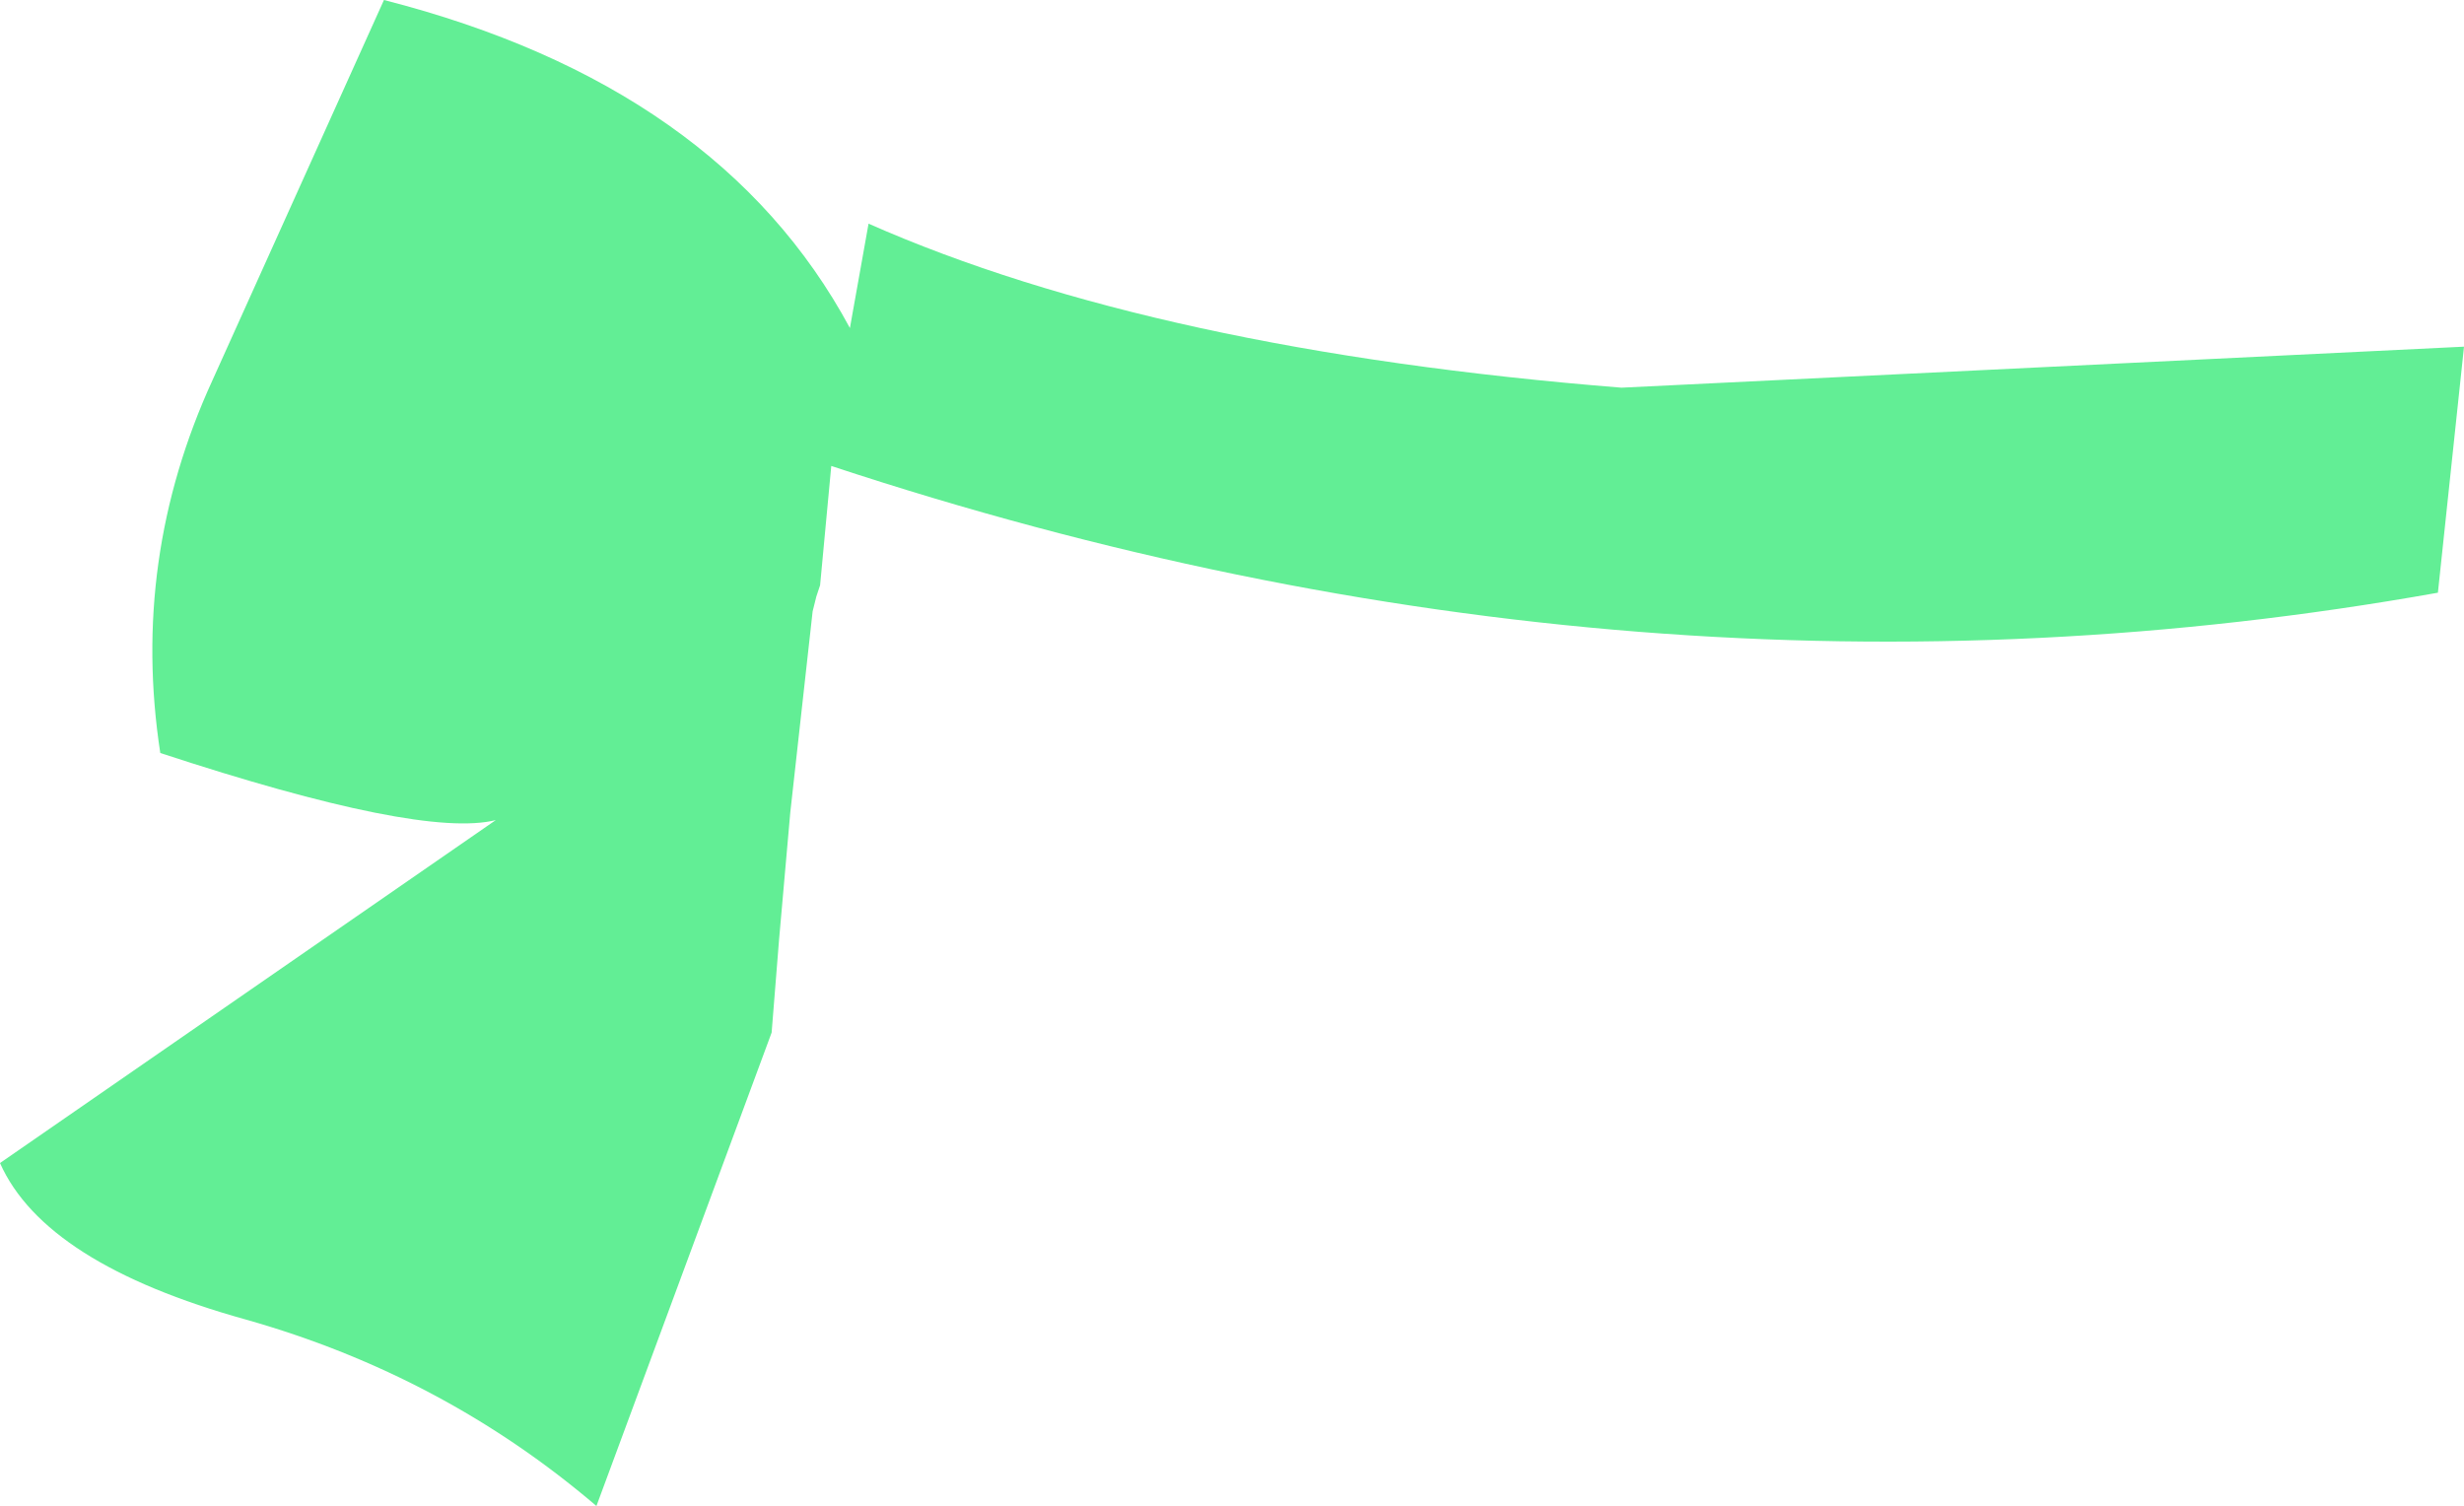 <?xml version="1.0" encoding="UTF-8" standalone="no"?>
<svg xmlns:xlink="http://www.w3.org/1999/xlink" height="20.2px" width="33.05px" xmlns="http://www.w3.org/2000/svg">
  <g transform="matrix(1.0, 0.0, 0.0, 1.0, 16.55, 10.1)">
    <path d="M-4.9 -7.1 Q-1.05 -5.4 5.2 -4.9 L16.5 -5.45 16.15 -2.15 Q5.5 -0.25 -5.4 -3.85 L-5.55 -2.25 -5.6 -2.1 -5.65 -1.9 -5.95 0.8 -6.1 2.5 -6.2 3.75 -8.55 10.1 Q-10.6 8.35 -13.25 7.6 -15.95 6.85 -16.55 5.5 L-9.9 0.9 Q-10.9 1.15 -14.4 0.0 -14.8 -2.6 -13.7 -5.0 L-11.4 -10.1 Q-6.9 -8.95 -5.15 -5.7 L-4.9 -7.1" fill="#62ee95" fill-rule="evenodd" stroke="none"/>
  </g>
</svg>
